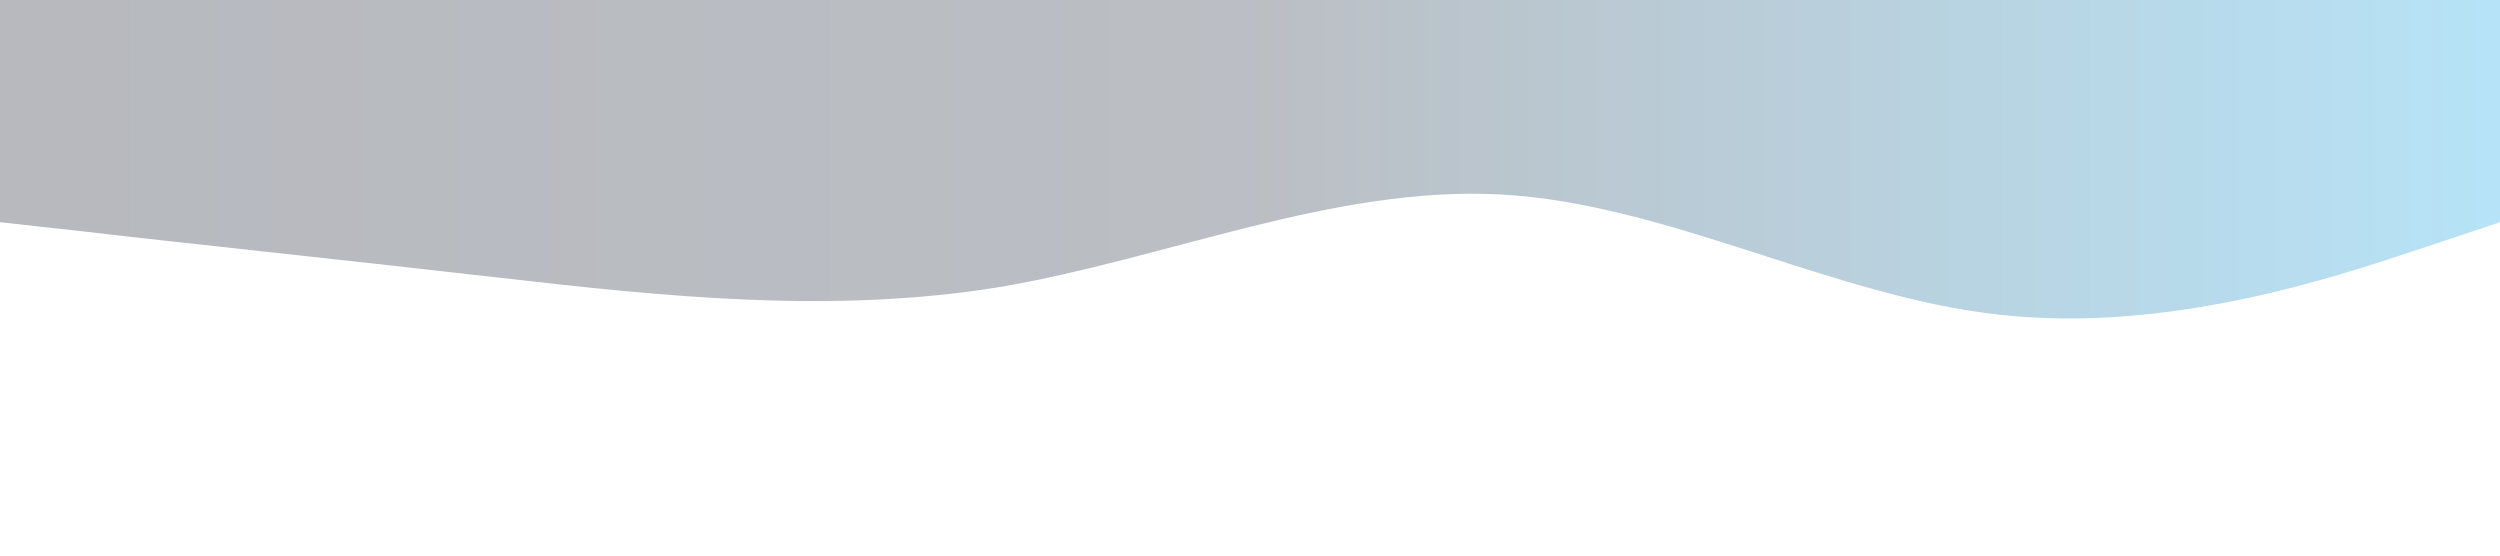 <!-- public/assets/wave.svg -->
<svg xmlns="http://www.w3.org/2000/svg" viewBox="0 0 1440 320">
  <defs>
    <linearGradient id="grad" x1="0%" y1="0%" x2="100%" y2="0%">
      <stop offset="0%" stop-color="#0f172a"/>
      <stop offset="50%" stop-color="#1e293b"/>
      <stop offset="100%" stop-color="#0ea5e9"/>
    </linearGradient>
  </defs>
  <path fill="url(#grad)" fill-opacity="0.3"
    d="M0,128L48,133.3C96,139,192,149,288,160C384,171,480,181,576,165.3C672,149,768,107,864,112C960,117,1056,171,1152,181.3C1248,192,1344,160,1392,144L1440,128L1440,0L1392,0C1344,0,1248,0,1152,0C1056,0,960,0,864,0C768,0,672,0,576,0C480,0,384,0,288,0C192,0,96,0,48,0L0,0Z"/>
</svg>
